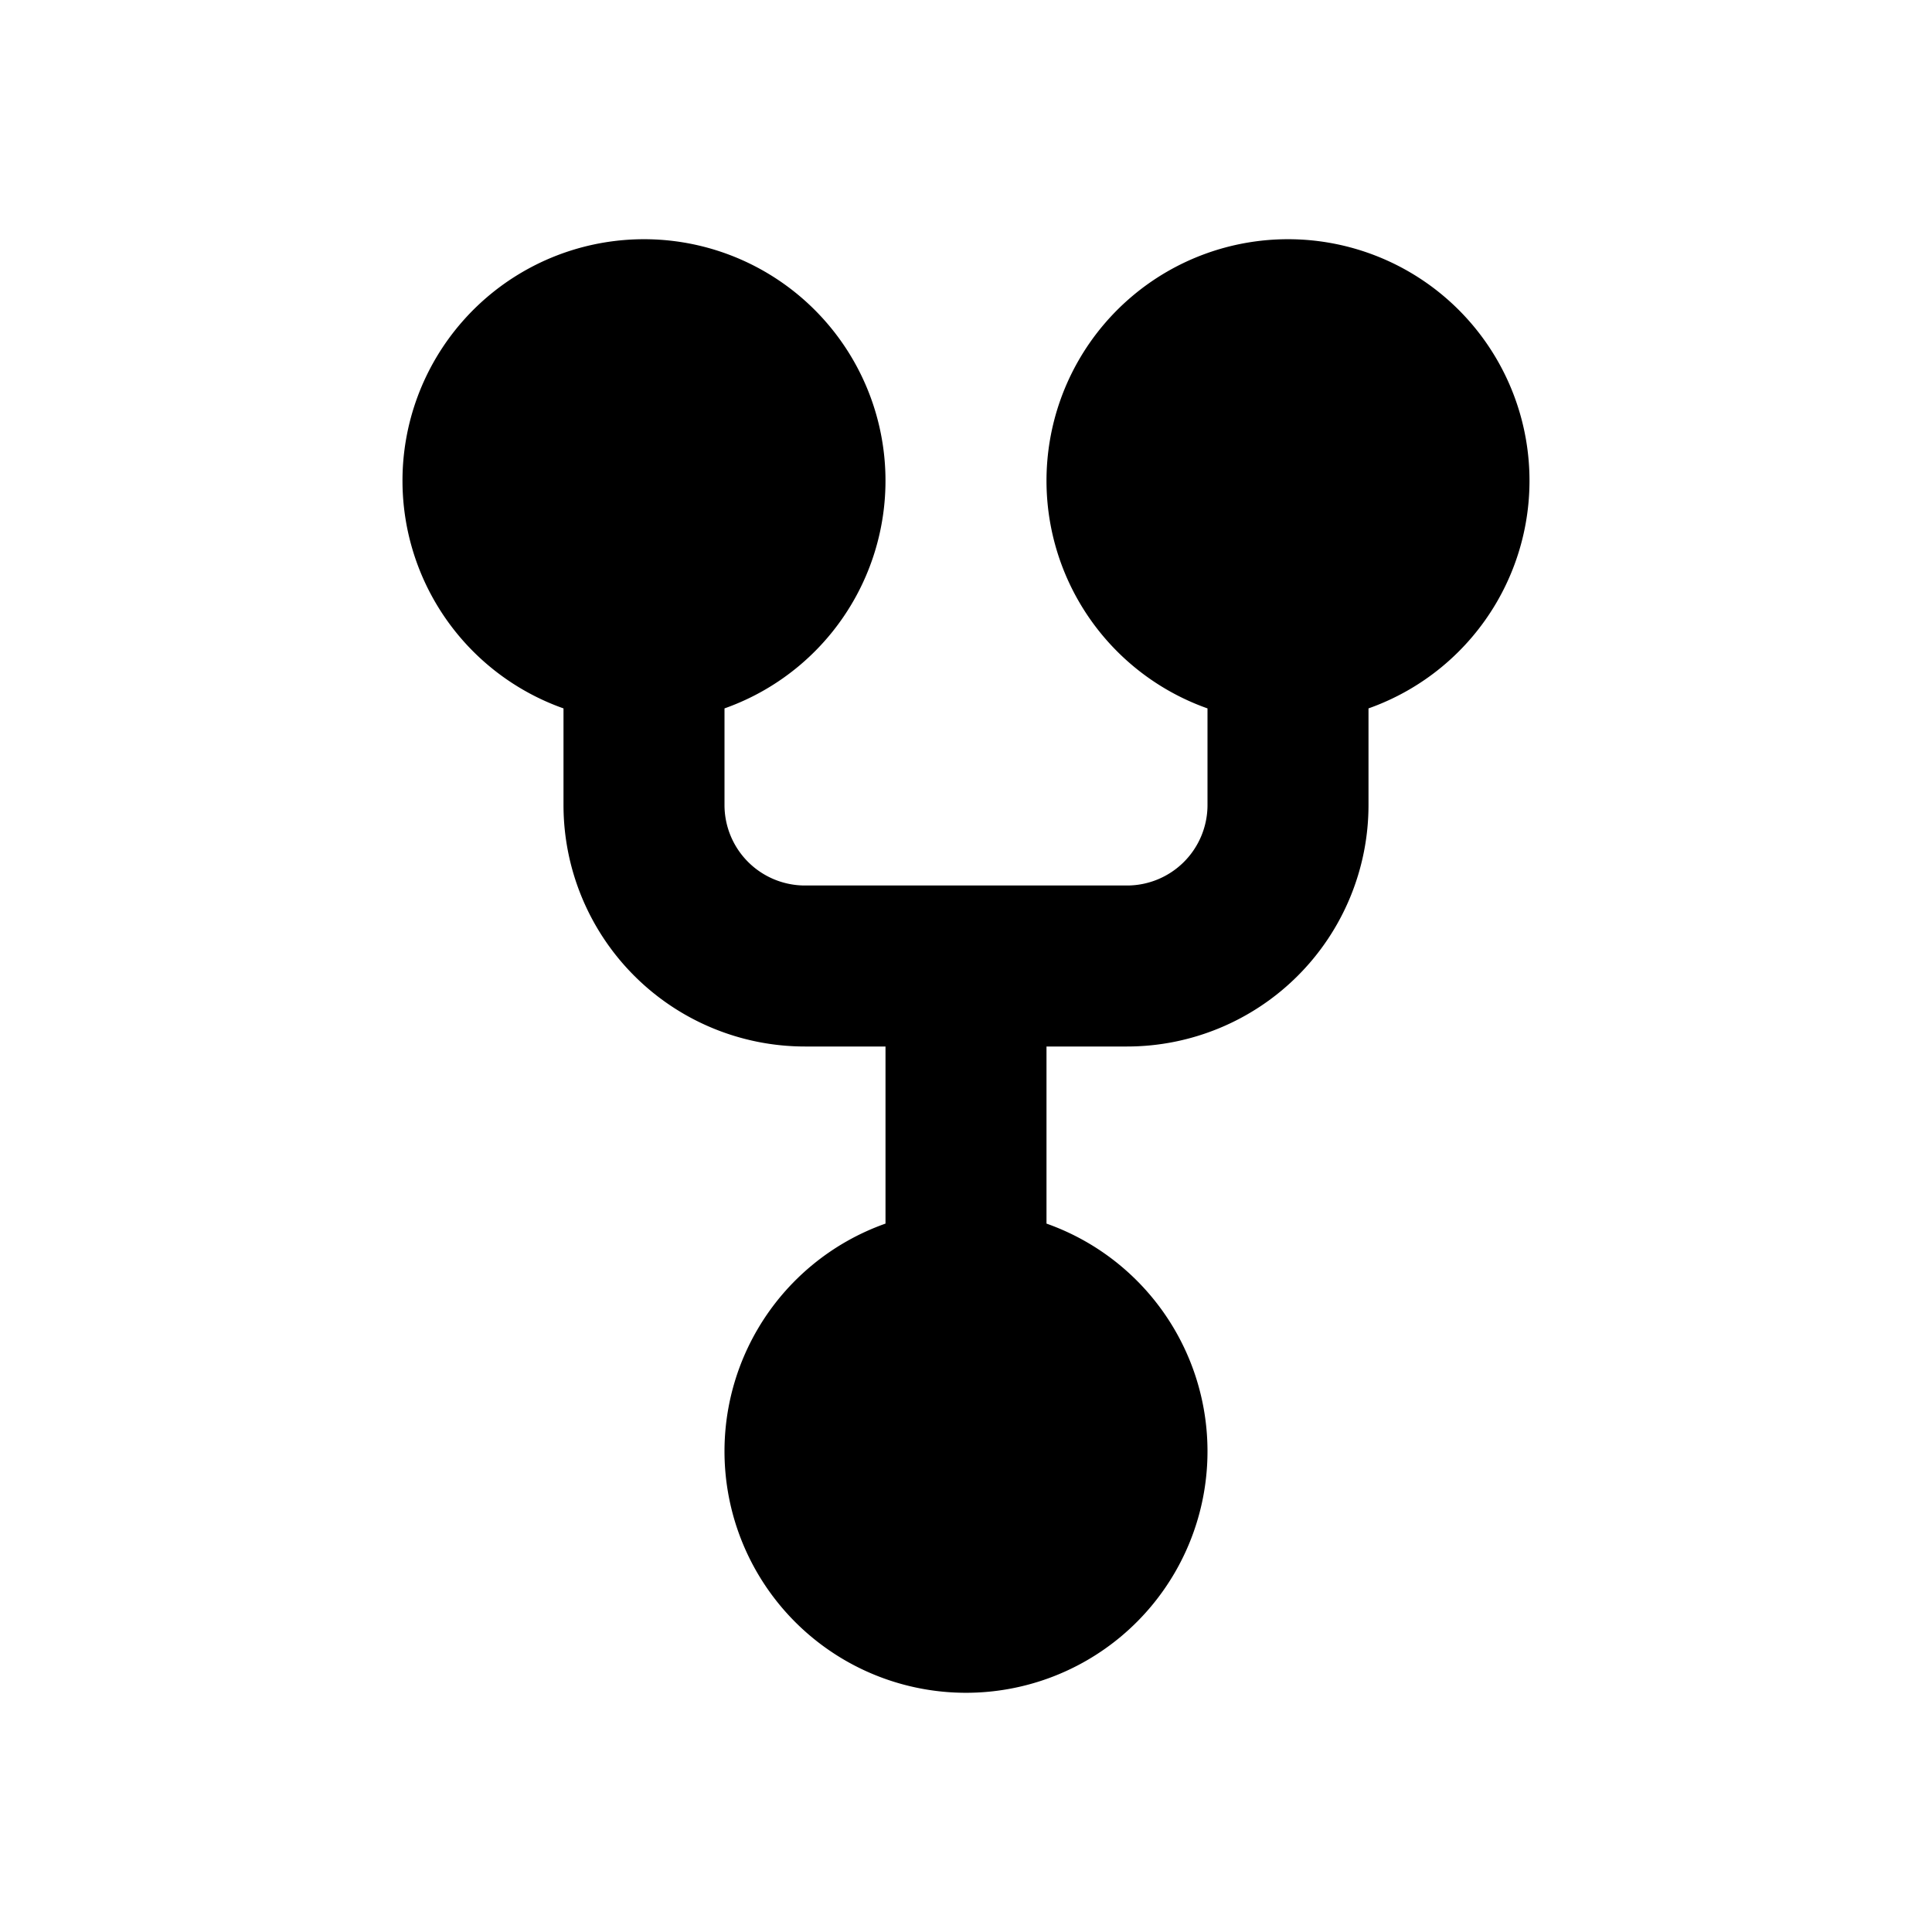 <svg xmlns="http://www.w3.org/2000/svg" width="1em" height="1em" viewBox="0 0 24 24"><path fill="currentColor" fill-rule="evenodd" d="M5 6a3 3 0 1 1 4 2.8V10a1 1 0 0 0 1 1h4a1 1 0 0 0 1-1V8.8a3 3 0 1 1 2 0V10a3 3 0 0 1-3 3h-1v2.2a3 3 0 1 1-2 0V13h-1a3 3 0 0 1-3-3V8.8A3 3 0 0 1 5 6" clip-rule="evenodd"/></svg>